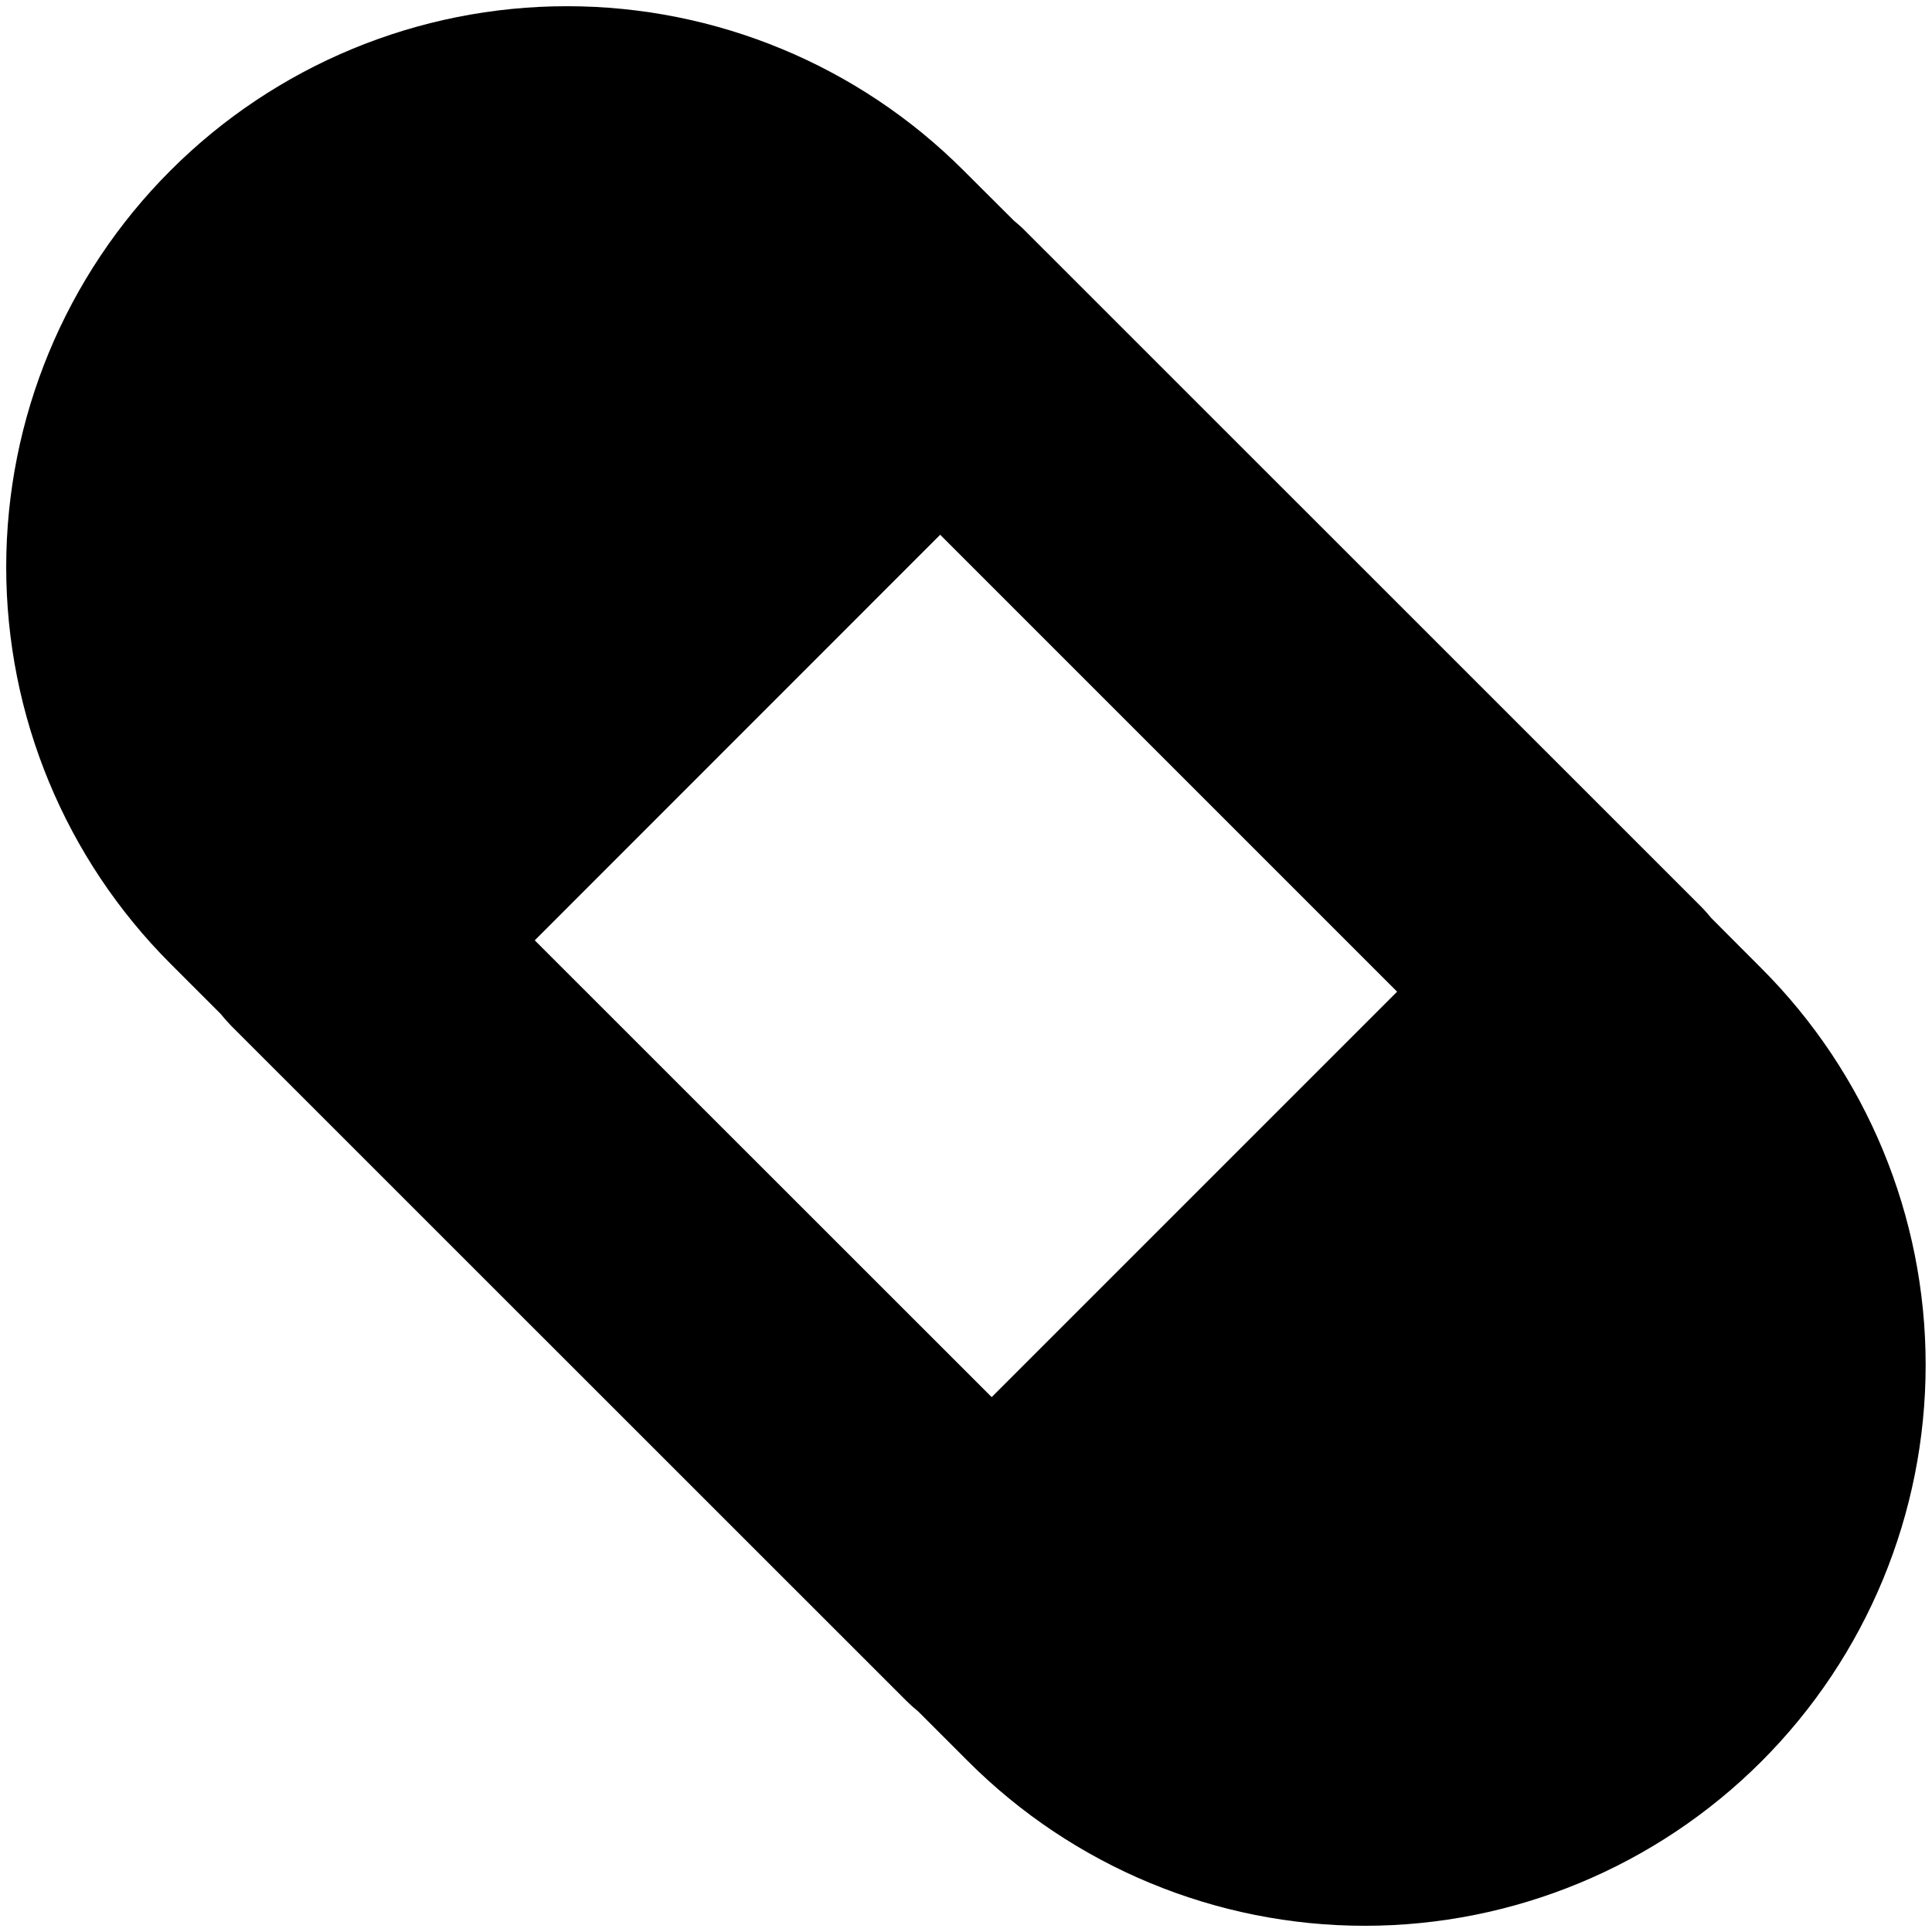 <svg width="14" height="14" viewBox="0 0 14 14" fill="none" xmlns="http://www.w3.org/2000/svg">
<g clip-path="url(#clip0_1068_189795)">
<path fill-rule="evenodd" clip-rule="evenodd" d="M4.109 0.045C3.031 0.045 1.997 0.473 1.235 1.236C0.473 1.998 0.045 3.032 0.045 4.109C0.045 5.187 0.473 6.221 1.235 6.983L1.598 7.346C1.622 7.376 1.647 7.404 1.674 7.432L6.568 12.325C6.595 12.352 6.624 12.378 6.654 12.402L7.016 12.764C7.778 13.526 8.812 13.955 9.89 13.955C10.968 13.955 12.002 13.526 12.764 12.764C13.526 12.002 13.954 10.968 13.954 9.89C13.954 8.813 13.526 7.779 12.764 7.017L12.401 6.653C12.377 6.624 12.352 6.595 12.325 6.568L7.431 1.675C7.404 1.647 7.375 1.622 7.346 1.598L6.983 1.236C6.221 0.473 5.187 0.045 4.109 0.045ZM3.875 6.814L6.813 3.875L10.124 7.186L7.186 10.124L3.875 6.814Z" fill="black"/>
</g>
<defs>
<clipPath id="clip0_1068_189795">
<rect width="14" height="14" fill="white"/>
</clipPath>
</defs>
</svg>
